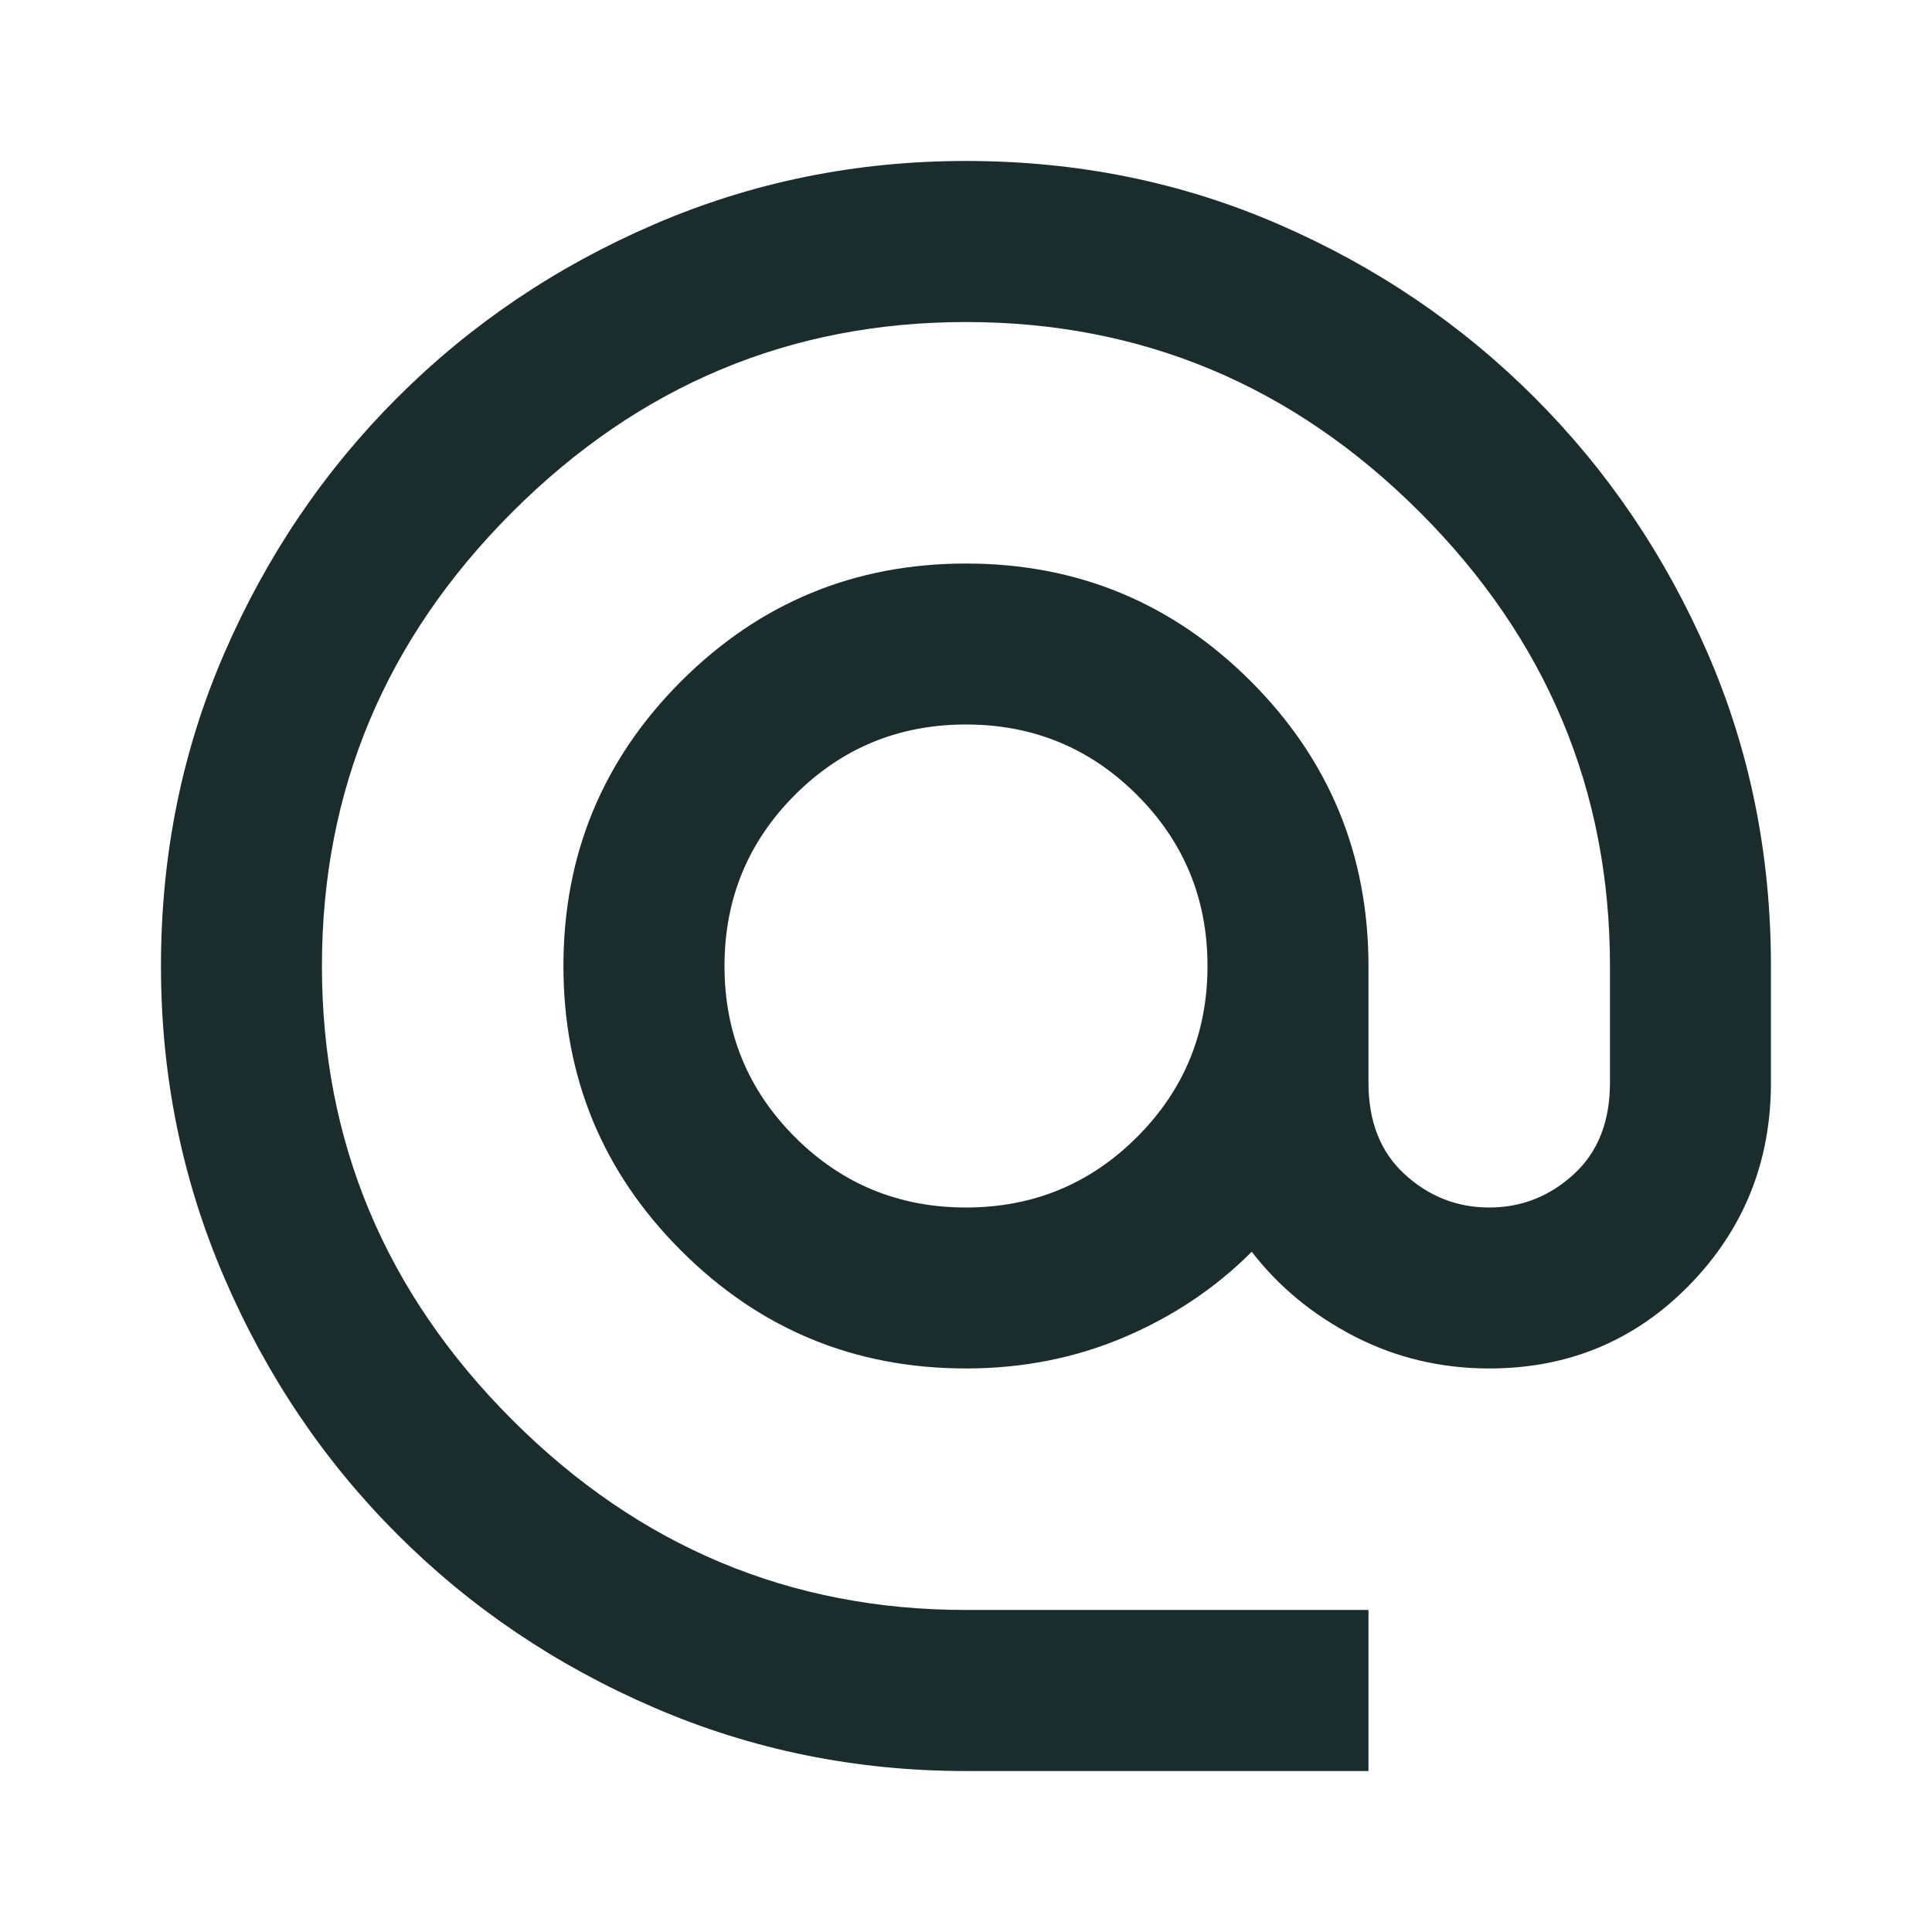 <svg width="19" height="19" viewBox="0 0 19 19" fill="none" xmlns="http://www.w3.org/2000/svg">
<g id="alternate_email">
<mask id="mask0_62_3713" style="mask-type:alpha" maskUnits="userSpaceOnUse" x="0" y="0" width="19" height="19">
<rect id="Bounding box" width="19" height="19" fill="#D9D9D9"/>
</mask>
<g mask="url(#mask0_62_3713)">
<path id="alternate_email_2" d="M9.5 17.417C8.418 17.417 7.395 17.209 6.432 16.793C5.469 16.378 4.628 15.81 3.909 15.091C3.189 14.372 2.622 13.531 2.207 12.568C1.791 11.604 1.583 10.582 1.583 9.5C1.583 8.405 1.791 7.379 2.207 6.422C2.622 5.466 3.189 4.628 3.909 3.909C4.628 3.19 5.469 2.622 6.432 2.207C7.395 1.791 8.418 1.583 9.5 1.583C10.595 1.583 11.621 1.791 12.577 2.207C13.534 2.622 14.372 3.19 15.091 3.909C15.81 4.628 16.377 5.466 16.793 6.422C17.209 7.379 17.416 8.405 17.416 9.5V10.648C17.416 11.426 17.149 12.089 16.615 12.637C16.081 13.184 15.424 13.458 14.646 13.458C14.171 13.458 13.729 13.353 13.319 13.142C12.911 12.931 12.574 12.653 12.31 12.31C11.954 12.667 11.535 12.947 11.053 13.152C10.572 13.356 10.054 13.458 9.5 13.458C8.405 13.458 7.471 13.072 6.699 12.3C5.927 11.529 5.541 10.595 5.541 9.5C5.541 8.405 5.927 7.471 6.699 6.699C7.471 5.928 8.405 5.542 9.5 5.542C10.595 5.542 11.528 5.928 12.3 6.699C13.072 7.471 13.458 8.405 13.458 9.5V10.648C13.458 11.031 13.577 11.331 13.814 11.548C14.052 11.766 14.329 11.875 14.646 11.875C14.962 11.875 15.239 11.766 15.477 11.548C15.714 11.331 15.833 11.031 15.833 10.648V9.5C15.833 7.772 15.21 6.284 13.963 5.037C12.716 3.79 11.228 3.167 9.5 3.167C7.771 3.167 6.284 3.79 5.037 5.037C3.79 6.284 3.166 7.772 3.166 9.5C3.166 11.229 3.79 12.716 5.037 13.963C6.284 15.21 7.771 15.833 9.5 15.833H13.458V17.417H9.5ZM9.5 11.875C10.159 11.875 10.72 11.644 11.182 11.182C11.644 10.72 11.875 10.16 11.875 9.5C11.875 8.84 11.644 8.28 11.182 7.818C10.72 7.356 10.159 7.125 9.5 7.125C8.84 7.125 8.279 7.356 7.817 7.818C7.356 8.28 7.125 8.84 7.125 9.5C7.125 10.16 7.356 10.72 7.817 11.182C8.279 11.644 8.84 11.875 9.5 11.875Z" fill="#1A2D2C"/>
</g>
</g>
</svg>
